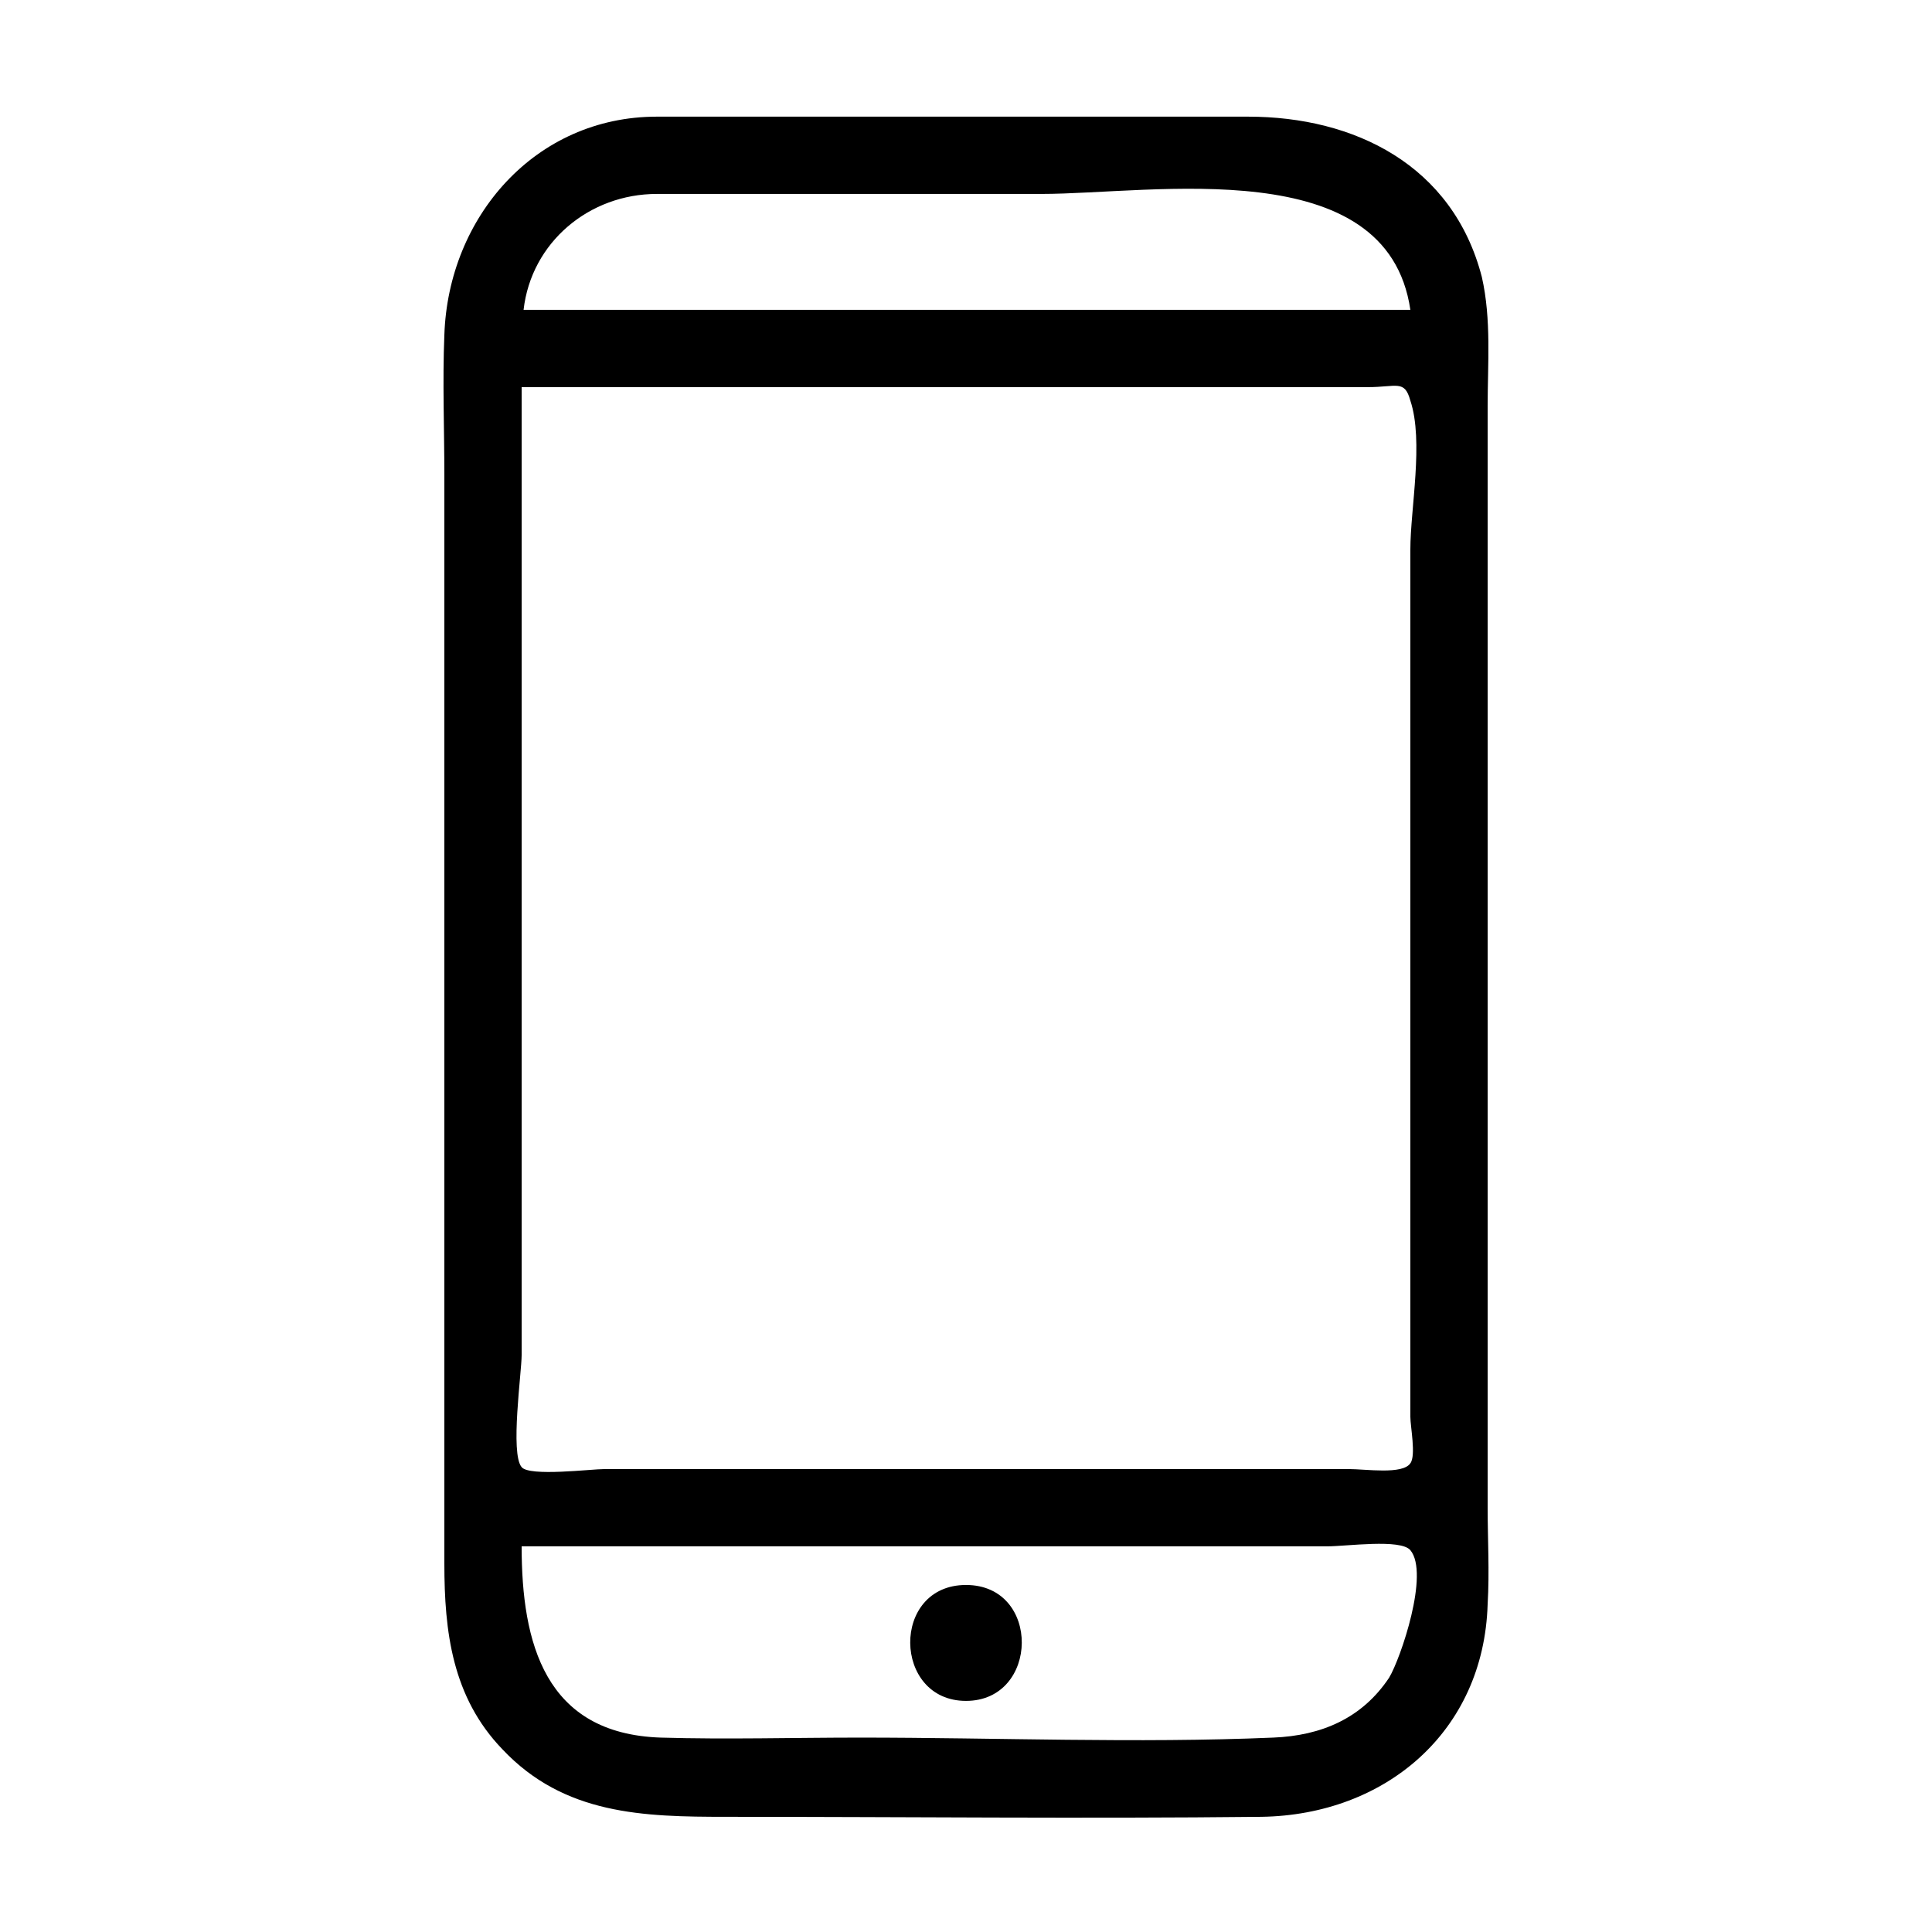 <?xml version="1.0" encoding="utf-8"?>
<!-- Generator: Adobe Illustrator 21.0.2, SVG Export Plug-In . SVG Version: 6.00 Build 0)  -->
<svg version="1.1"
	 id="Layer_1" xmlns:cc="http://creativecommons.org/ns#" xmlns:dc="http://purl.org/dc/elements/1.1/" xmlns:inkscape="http://www.inkscape.org/namespaces/inkscape" xmlns:rdf="http://www.w3.org/1999/02/22-rdf-syntax-ns#" xmlns:sodipodi="http://sodipodi.sourceforge.net/DTD/sodipodi-0.dtd" xmlns:svg="http://www.w3.org/2000/svg"
	 xmlns="http://www.w3.org/2000/svg" xmlns:xlink="http://www.w3.org/1999/xlink" x="0px" y="0px" viewBox="0 0 100 100"
	 style="enable-background:new 0 0 100 100;" xml:space="preserve">
<g transform="translate(0,-952.362)">
	<path d="M34,958.4c-6.3,0-10.8,5.2-11,11.3c-0.1,2.4,0,4.9,0,7.3c0,10.1,0,20.3,0,30.4c0,8.6,0,17.2,0,25.9c0,3.5,0.4,6.9,3,9.6
		c3.2,3.4,7.3,3.5,11.6,3.5c9.2,0,18.5,0.1,27.7,0c6.4-0.1,11.5-4.4,11.7-11c0.1-1.7,0-3.4,0-5c0-19,0-38,0-57
		c0-2.2,0.2-4.5-0.3-6.7c-1.5-5.8-6.6-8.3-12.1-8.3c-9.3,0-18.7,0-28,0C35.7,958.4,34.9,958.4,34,958.4z M34,962.4
		c6.6,0,13.2,0,19.9,0c5.8,0,17.9-2.2,19.1,6c-15.3,0-30.6,0-45.9,0C27.5,964.9,30.5,962.4,34,962.4z M27,972.4
		c14.6,0,29.2,0,43.8,0c1.5,0,1.9-0.4,2.2,0.7c0.7,2.1,0,5.6,0,7.7c0,9.3,0,18.5,0,27.8c0,4.2,0,8.5,0,12.7c0,1.5,0,2.9,0,4.4
		c0,0.5,0.3,2,0,2.4c-0.4,0.6-2.3,0.3-3.2,0.3c-3.9,0-7.7,0-11.6,0c-9,0-17.9,0-26.9,0c-0.7,0-3.9,0.4-4.3-0.1c-0.6-0.7,0-4.9,0-5.8
		c0-16.3,0-32.5,0-48.8C27,973.2,27,972.8,27,972.4z M27,1032.4c13.9,0,27.8,0,41.7,0c1,0,3.8-0.4,4.3,0.2c1,1.2-0.5,5.6-1.1,6.6
		c-1.4,2.1-3.5,3-6,3.1c-7.1,0.3-14.3,0-21.4,0c-3.4,0-6.9,0.1-10.3,0C28.2,1042.1,27,1037.4,27,1032.4z M50,1034.4
		c-3.9,0-3.8,6,0,6C53.8,1040.4,53.9,1034.4,50,1034.4z"/>
</g>
</svg>
